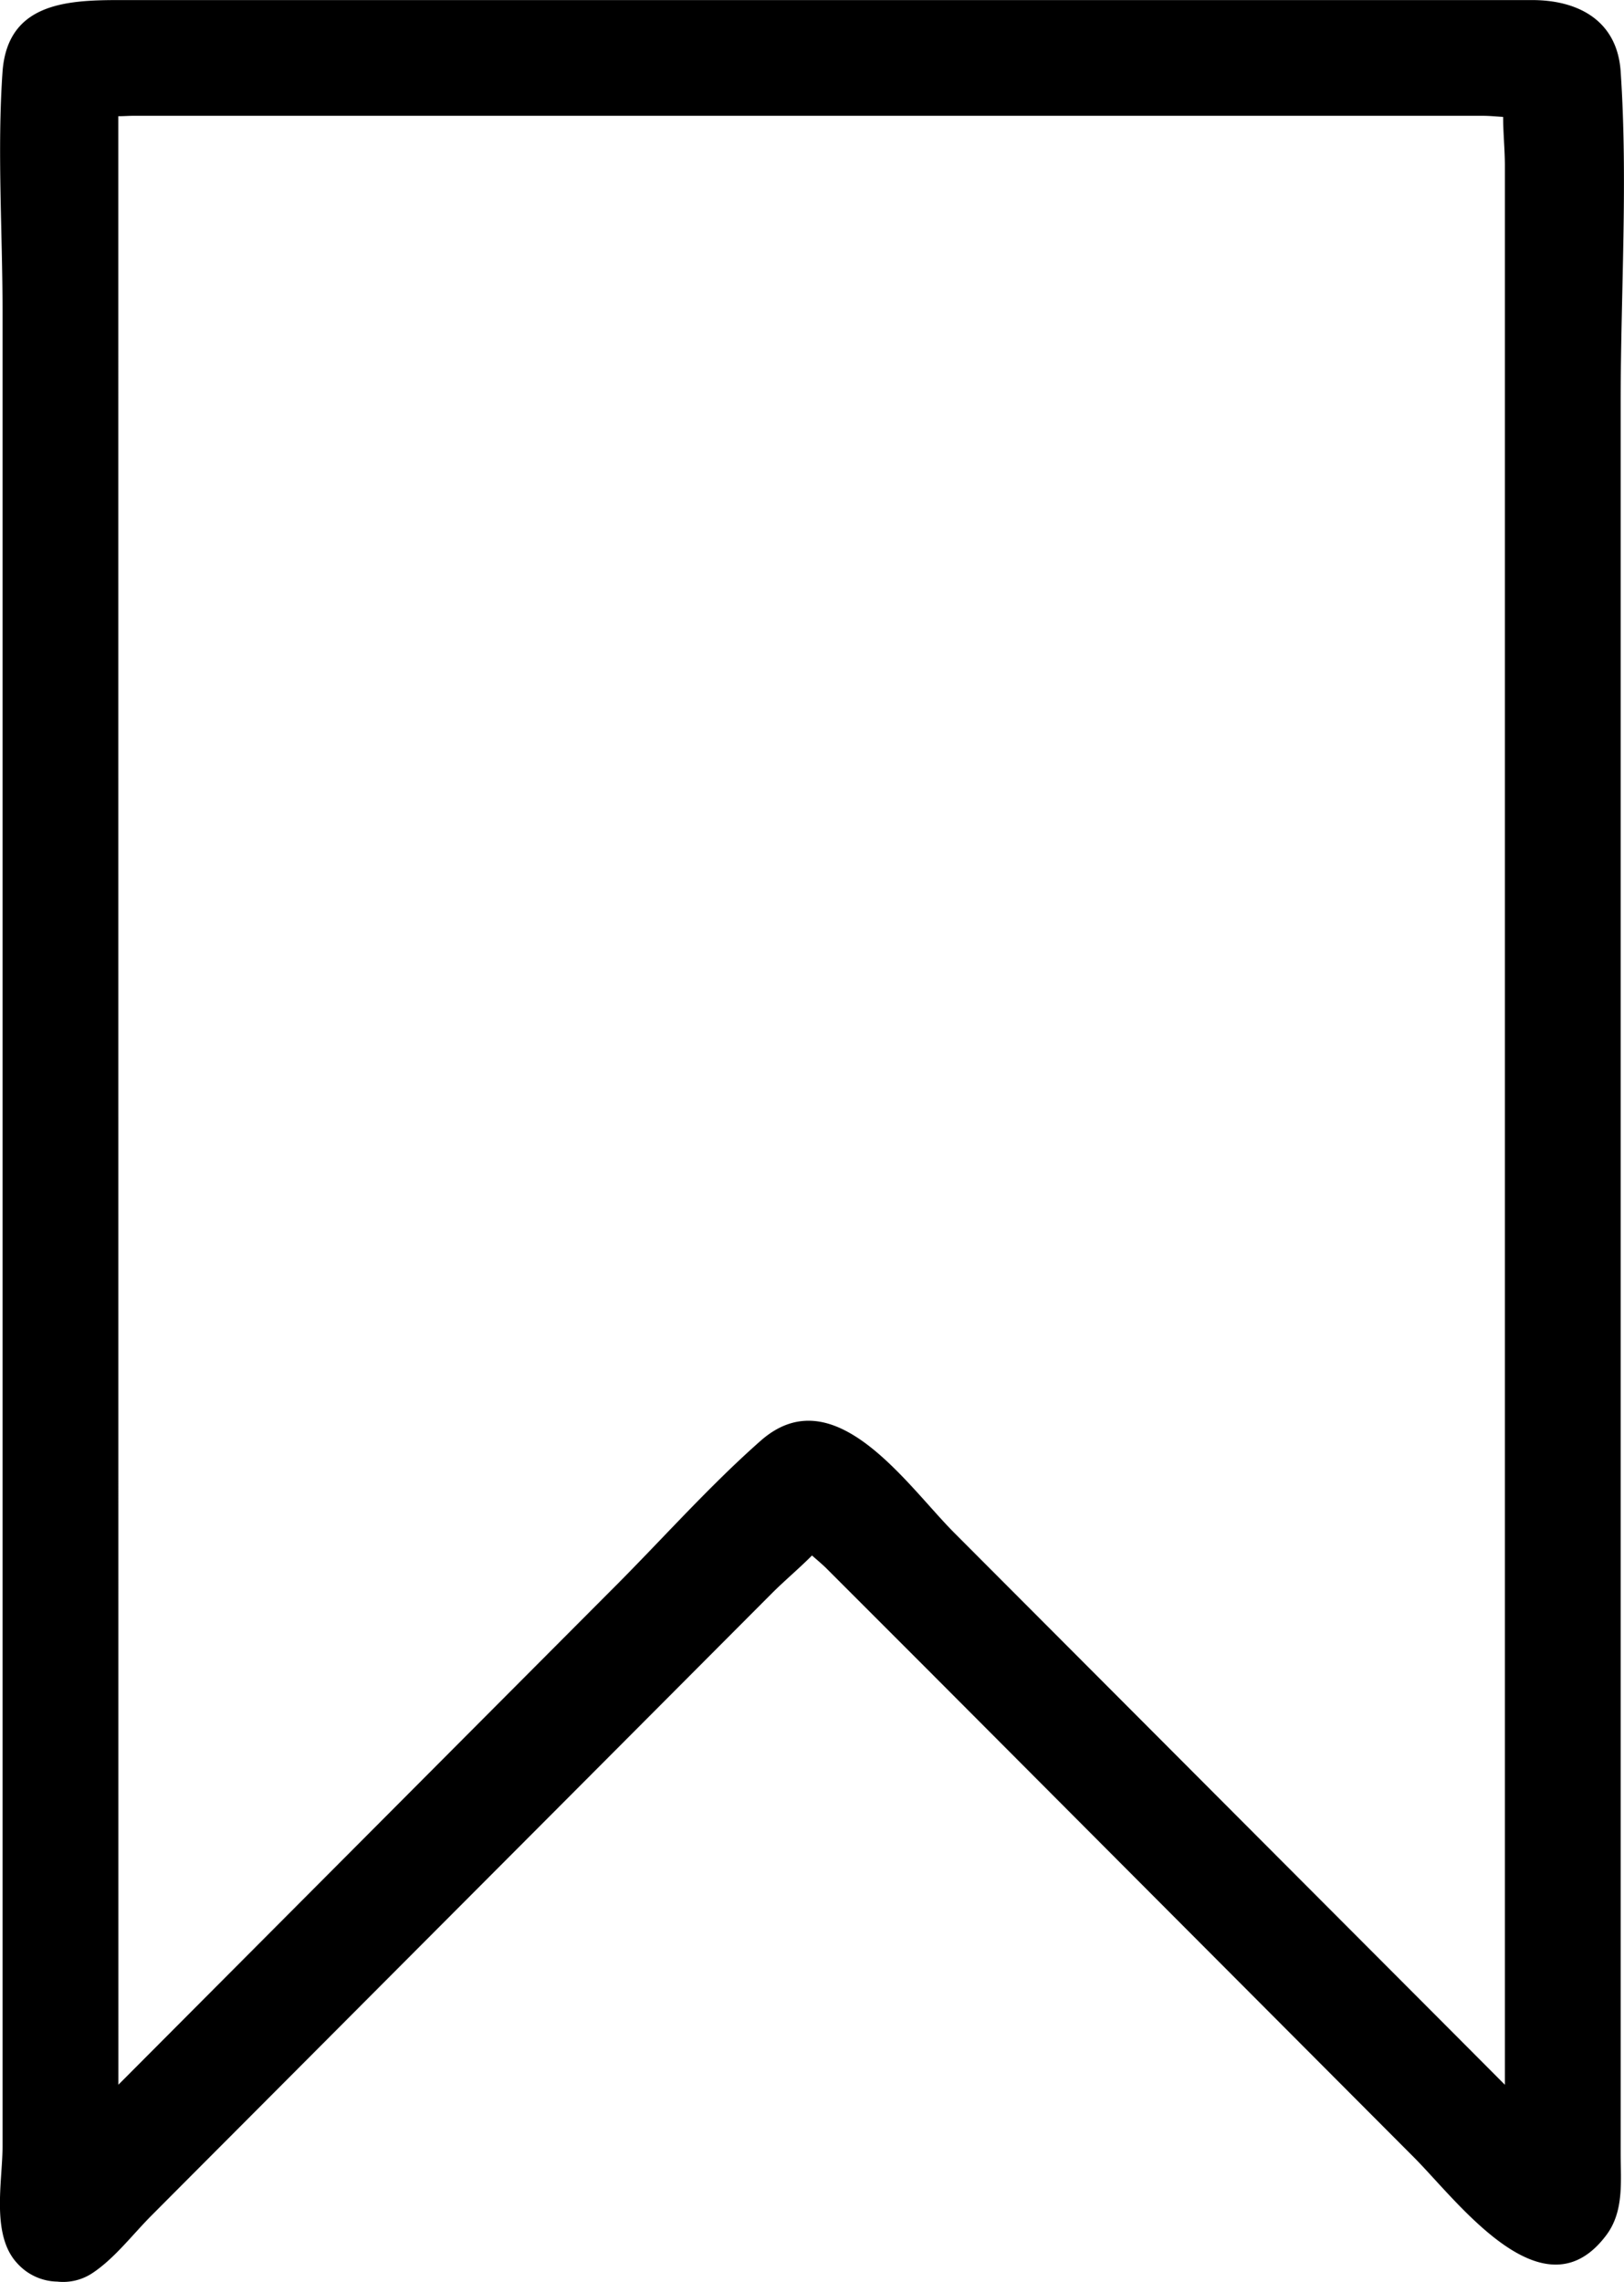 <svg id="Layer_1" data-name="Layer 1" xmlns="http://www.w3.org/2000/svg" viewBox="0 0 204.52 287.3"><path d="M211.66,261.52V59.68c0-13.8.93-27.94,0-41.69-.43-6.42-5.34-9-11.14-9h-178c-6.71,0-14,.44-14.64,9-.69,9.92,0,20.14,0,30.09V279.24c0,4.35-1.47,11.1,1.82,14.66a6.94,6.94,0,0,0,5.07,2.34,6.67,6.67,0,0,0,4.5-1.12c2.75-1.84,5.05-4.88,7.38-7.21q4.92-4.94,9.83-9.86l18.26-18.31Q73,241.44,91.26,223.13l13.45-13.49c1.58-1.59,3.45-3.15,5.11-4.82.74.65,1.47,1.26,2,1.81L124.19,219l61.42,61.58c5.58,5.59,16.37,20.42,24.28,9.76,2.21-3,1.77-6.75,1.77-10.26Zm-189.2-179V23.61c.69,0,1.31-.05,1.8-.05h170.1c.72,0,1.59.08,2.5.14,0,2.05.22,4.17.22,6.1V271.46q-4.82-4.84-9.64-9.67L127.77,202c-6-6-15.13-19.79-24.41-11.63-6.67,5.88-12.69,12.73-19,19L23.47,270.45l-1,1Z" transform="translate(-7.56 -8.98)"/></svg>